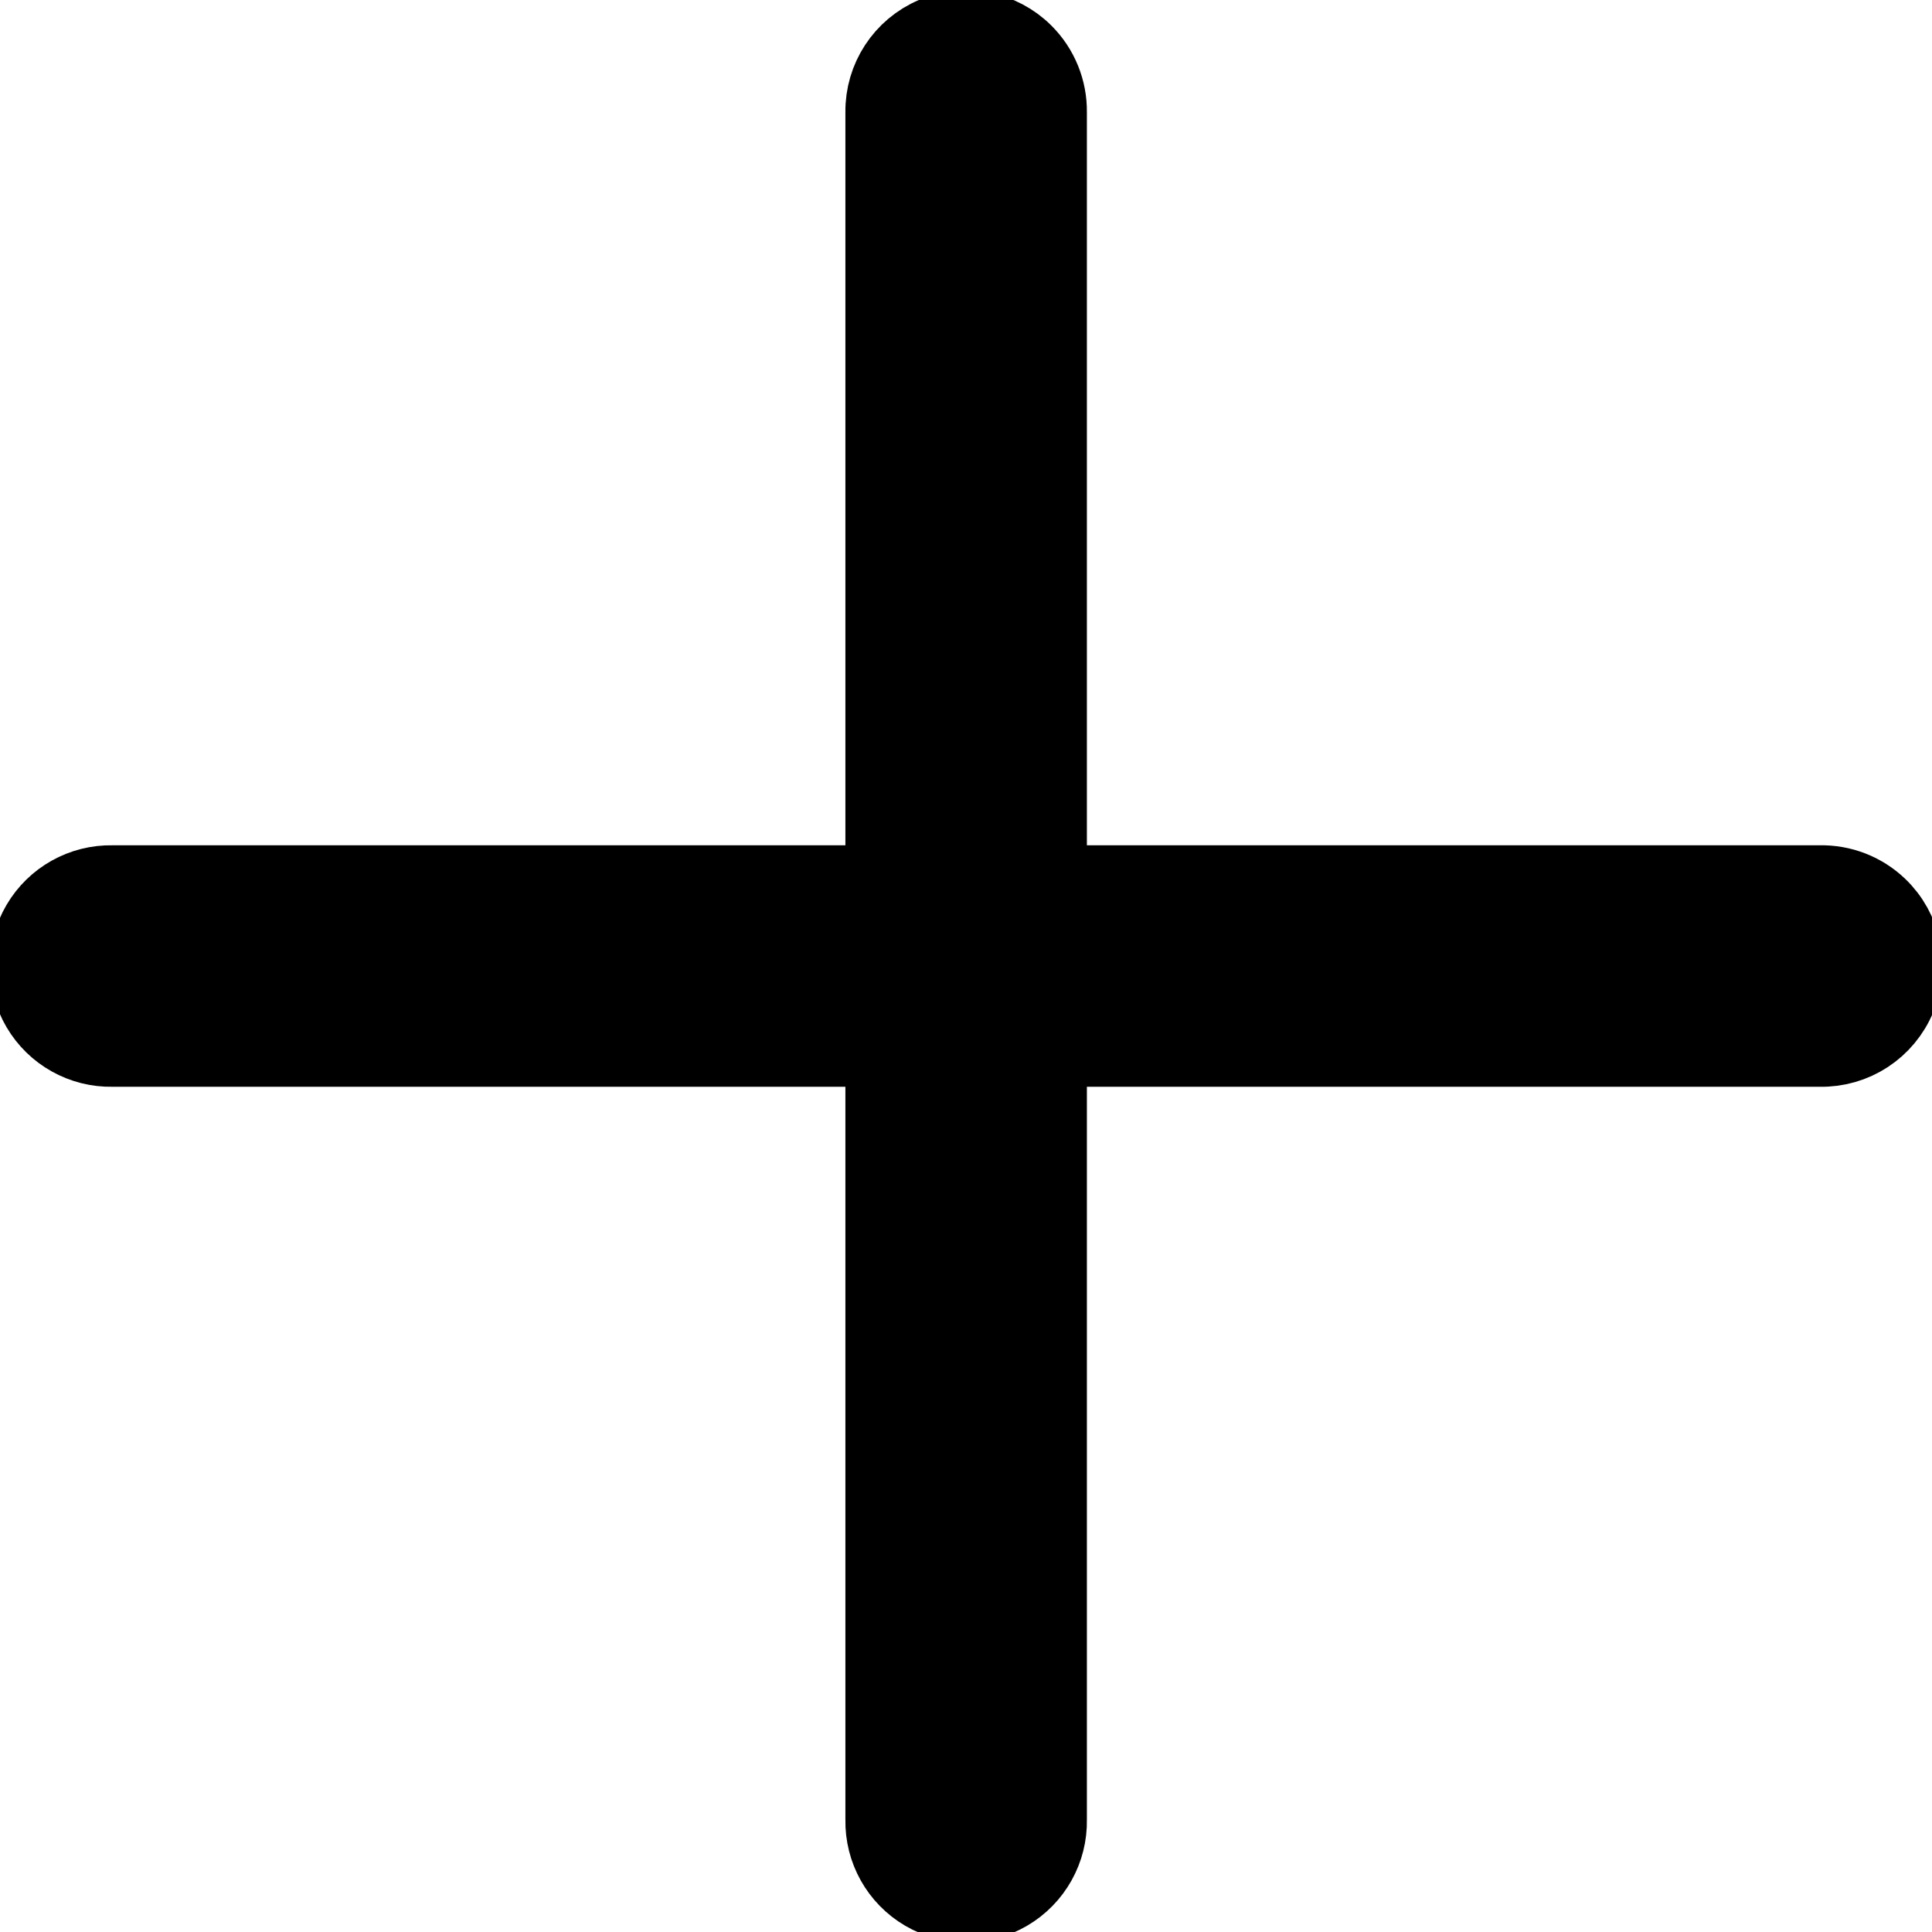 <svg xmlns="http://www.w3.org/2000/svg" xmlns:xlink="http://www.w3.org/1999/xlink" viewBox="0,0,256,256" width="144px" height="144px" fill-rule="nonzero"><g transform="translate(128.018,-53.015) rotate(45)" fill="#000000" fill-rule="nonzero" stroke="#000000" stroke-width="10.667" stroke-linecap="butt" stroke-linejoin="round" stroke-miterlimit="10" stroke-dasharray="" stroke-dashoffset="0" font-family="none" font-weight="none" font-size="none" text-anchor="none" style="mix-blend-mode: normal"><path d="M218.009,43.746c1.69,4.064 0.71,8.749 -2.467,11.795l-72.458,72.458l72.458,72.458c2.787,2.675 3.909,6.648 2.935,10.386c-0.974,3.738 -3.894,6.657 -7.632,7.632c-3.738,0.974 -7.711,-0.148 -10.386,-2.935l-72.458,-72.458l-72.458,72.458c-2.675,2.787 -6.648,3.909 -10.386,2.935c-3.738,-0.974 -6.657,-3.894 -7.632,-7.632c-0.974,-3.738 0.148,-7.711 2.935,-10.386l72.458,-72.458l-72.458,-72.458c-3.109,-3.026 -4.076,-7.634 -2.445,-11.654c1.631,-4.021 5.534,-6.653 9.872,-6.658c2.884,-0.003 5.646,1.162 7.656,3.229l72.458,72.458l72.458,-72.458c1.951,-2.035 4.629,-3.215 7.448,-3.281c4.4,-0.104 8.413,2.505 10.102,6.569z" id="strokeMainSVG"></path></g><g fill="#000000" fill-rule="nonzero" stroke="none" stroke-width="1" stroke-linecap="butt" stroke-linejoin="miter" stroke-miterlimit="10" stroke-dasharray="" stroke-dashoffset="0" font-family="none" font-weight="none" font-size="none" text-anchor="none" style="mix-blend-mode: normal"><g transform="translate(128.018,-53.015) rotate(45) scale(5.333,5.333)"><path d="M38.982,6.971c-0.529,0.012 -1.031,0.234 -1.396,0.615l-13.586,13.586l-13.586,-13.586c-0.377,-0.388 -0.895,-0.606 -1.436,-0.605c-0.813,0.001 -1.545,0.495 -1.851,1.248c-0.306,0.754 -0.124,1.618 0.459,2.185l13.586,13.586l-13.586,13.586c-0.522,0.502 -0.733,1.247 -0.55,1.947c0.183,0.701 0.73,1.248 1.431,1.431c0.701,0.183 1.446,-0.028 1.947,-0.55l13.586,-13.586l13.586,13.586c0.502,0.522 1.247,0.733 1.947,0.55c0.701,-0.183 1.248,-0.73 1.431,-1.431c0.183,-0.701 -0.028,-1.446 -0.55,-1.947l-13.586,-13.586l13.586,-13.586c0.596,-0.571 0.779,-1.45 0.463,-2.212c-0.317,-0.762 -1.069,-1.251 -1.894,-1.232z"></path></g></g></svg>